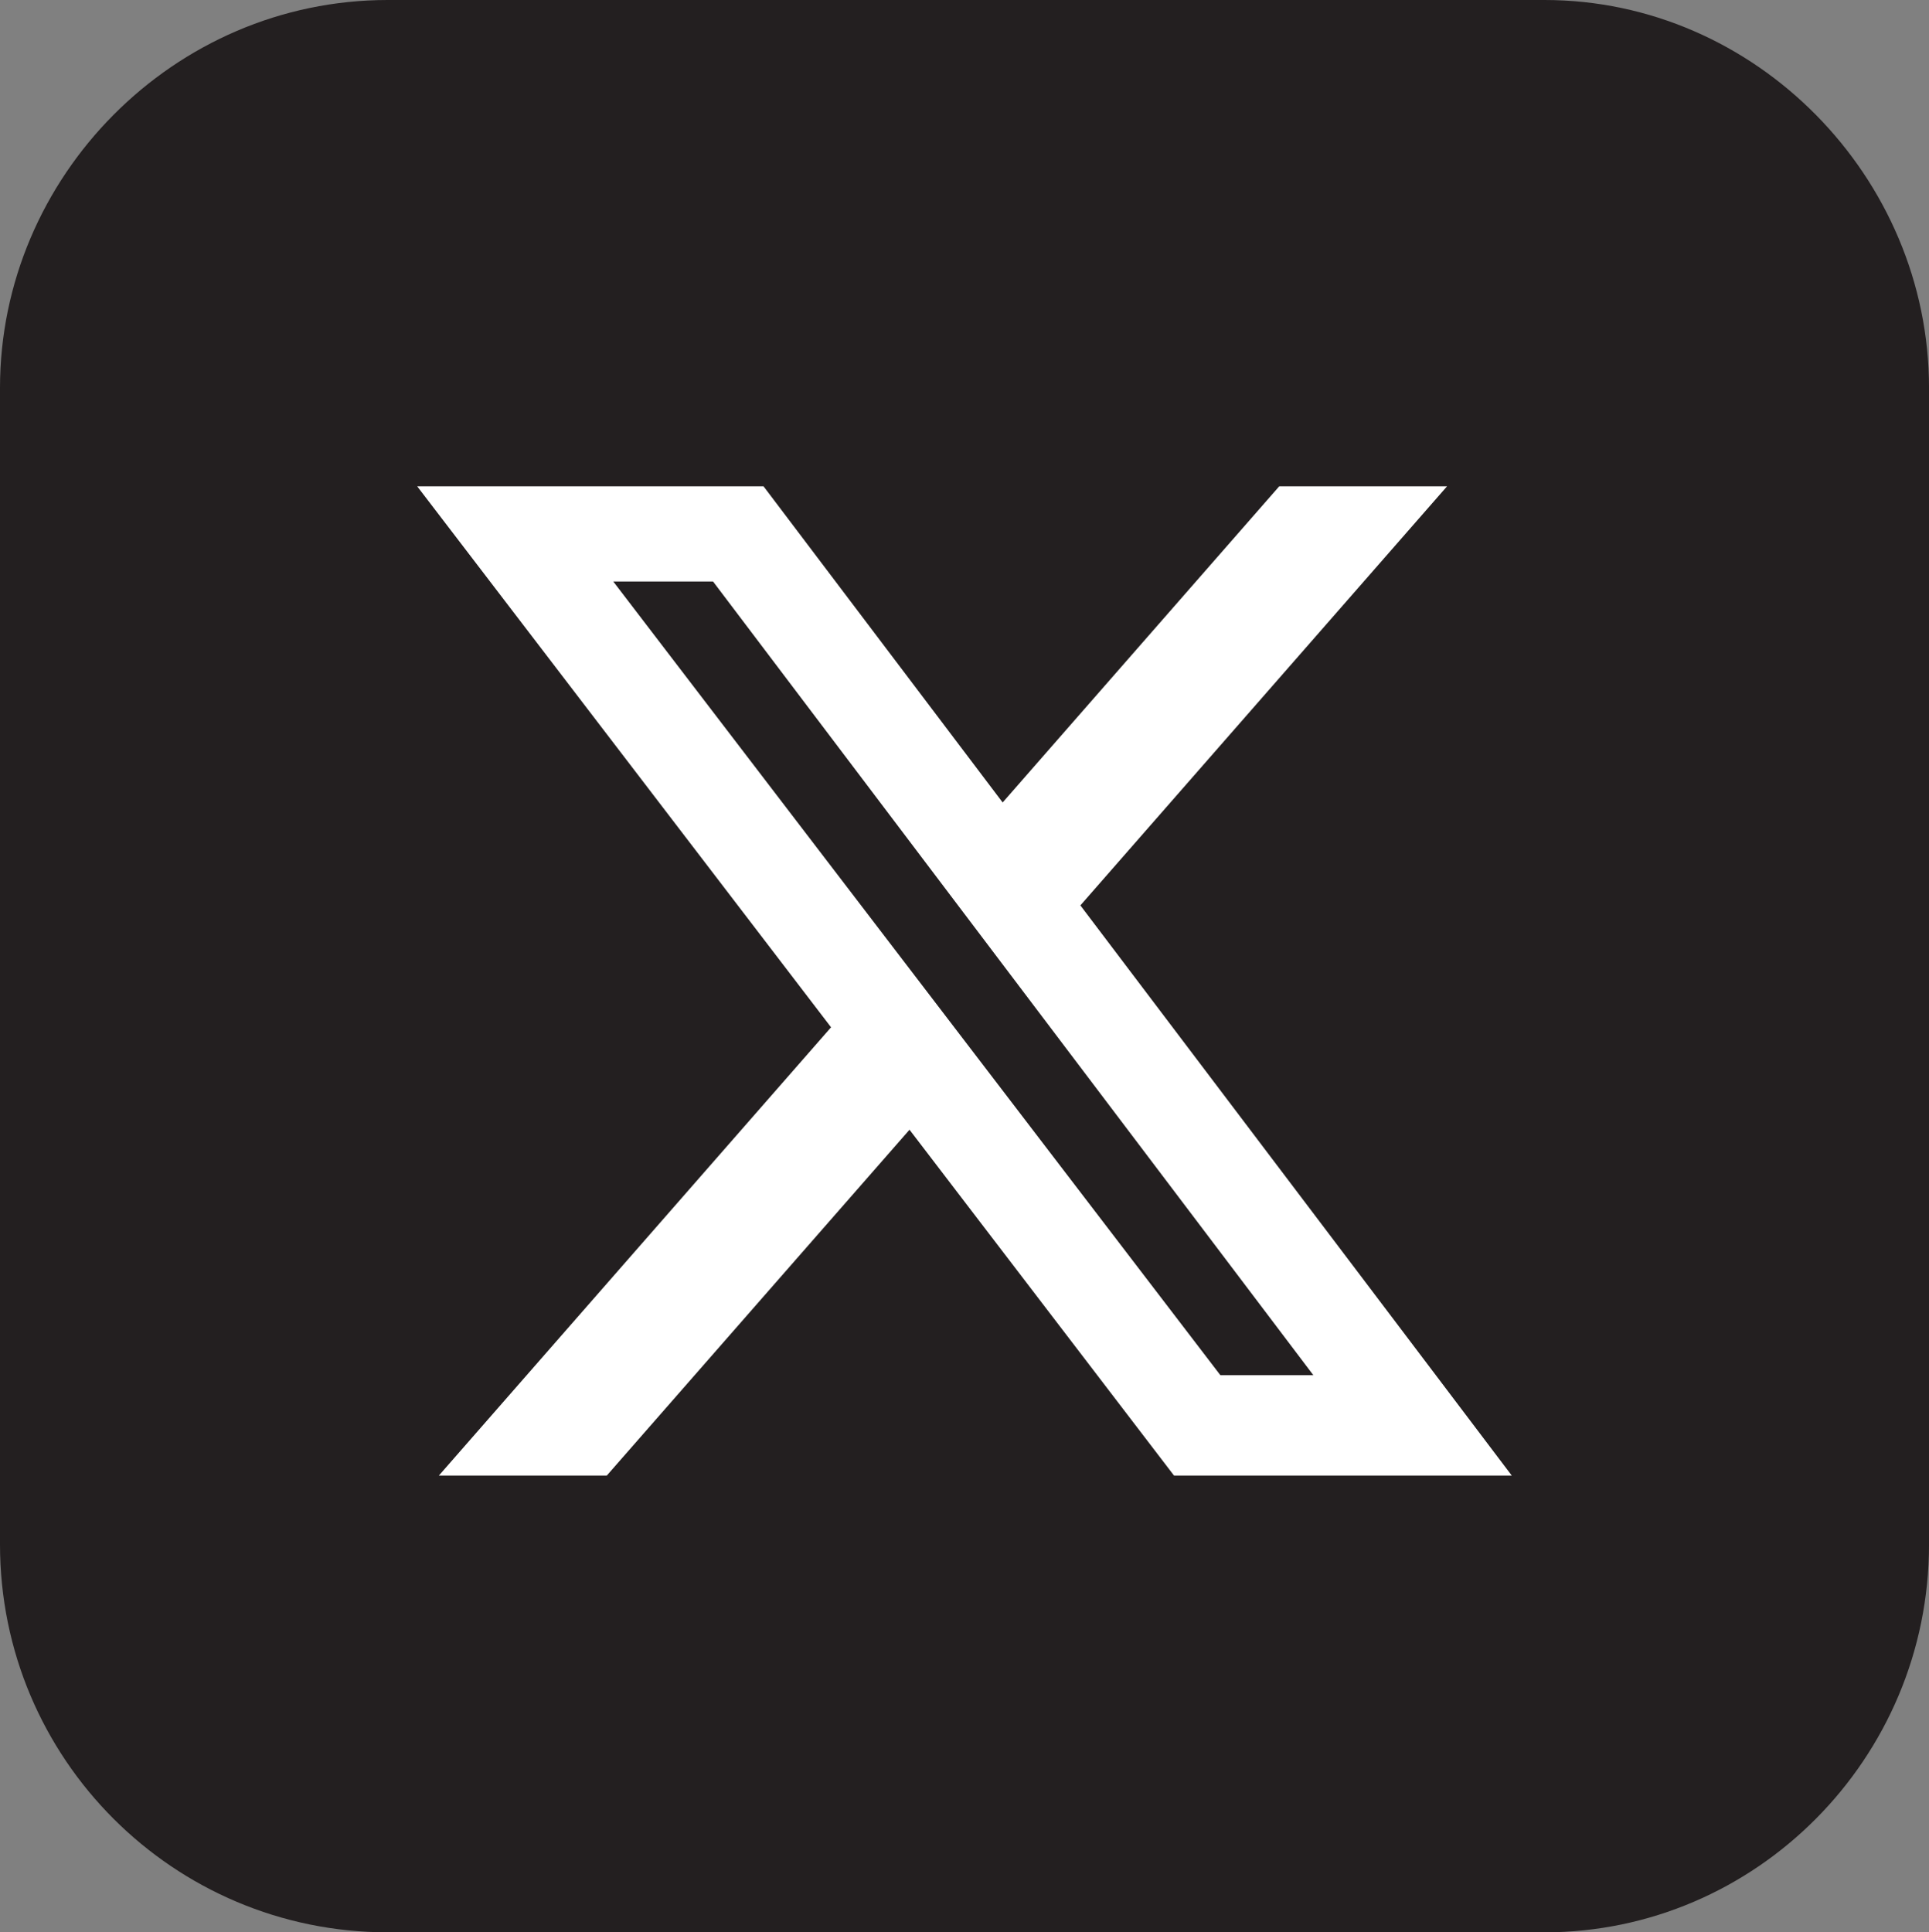 <?xml version="1.0" encoding="UTF-8" standalone="no"?>
<!-- Created with Inkscape (http://www.inkscape.org/) -->

<svg
   width="116.992mm"
   height="117.2mm"
   viewBox="0 0 116.992 117.2"
   version="1.1"
   id="svg4690"
   xmlns="http://www.w3.org/2000/svg"
   xmlns:svg="http://www.w3.org/2000/svg">
  <rect x="0" y="0" width="116.992" height="117.2" fill="#808080" stroke="none"/>
  <defs
     id="defs4687" />
  <g
     id="layer1"
     transform="translate(88.078,120.071)">
    <path
       id="path38"
       d="M -64.558,-120.071 H 5.596 c 12.795,0 23.319,10.732 23.319,23.523 v 70.153 c 0,13 -10.523,23.523 -23.319,23.523 H -64.558 c -12.996,0 -23.52,-10.523 -23.52,-23.523 v -70.153 c 0,-12.792 10.523,-23.523 23.52,-23.523 v 0"
       style="fill:#231f20;fill-opacity:1;fill-rule:evenodd;stroke:none;stroke-width:0.035" />
    <path
       d="M -10.494,-90.575 H -0.316 L -22.554,-65.157 3.609,-30.575 H -16.875 l -16.042,-20.976 -18.36,20.976 h -10.184 l 23.786,-27.189 -25.098,-32.809 h 21.004 l 14.501,19.173 z m -3.571,53.91 h 5.64 L -44.833,-84.803 h -6.052 z"
       id="path1717"
       style="fill:#ffffff;stroke-width:2.766" />
  </g>
</svg>
